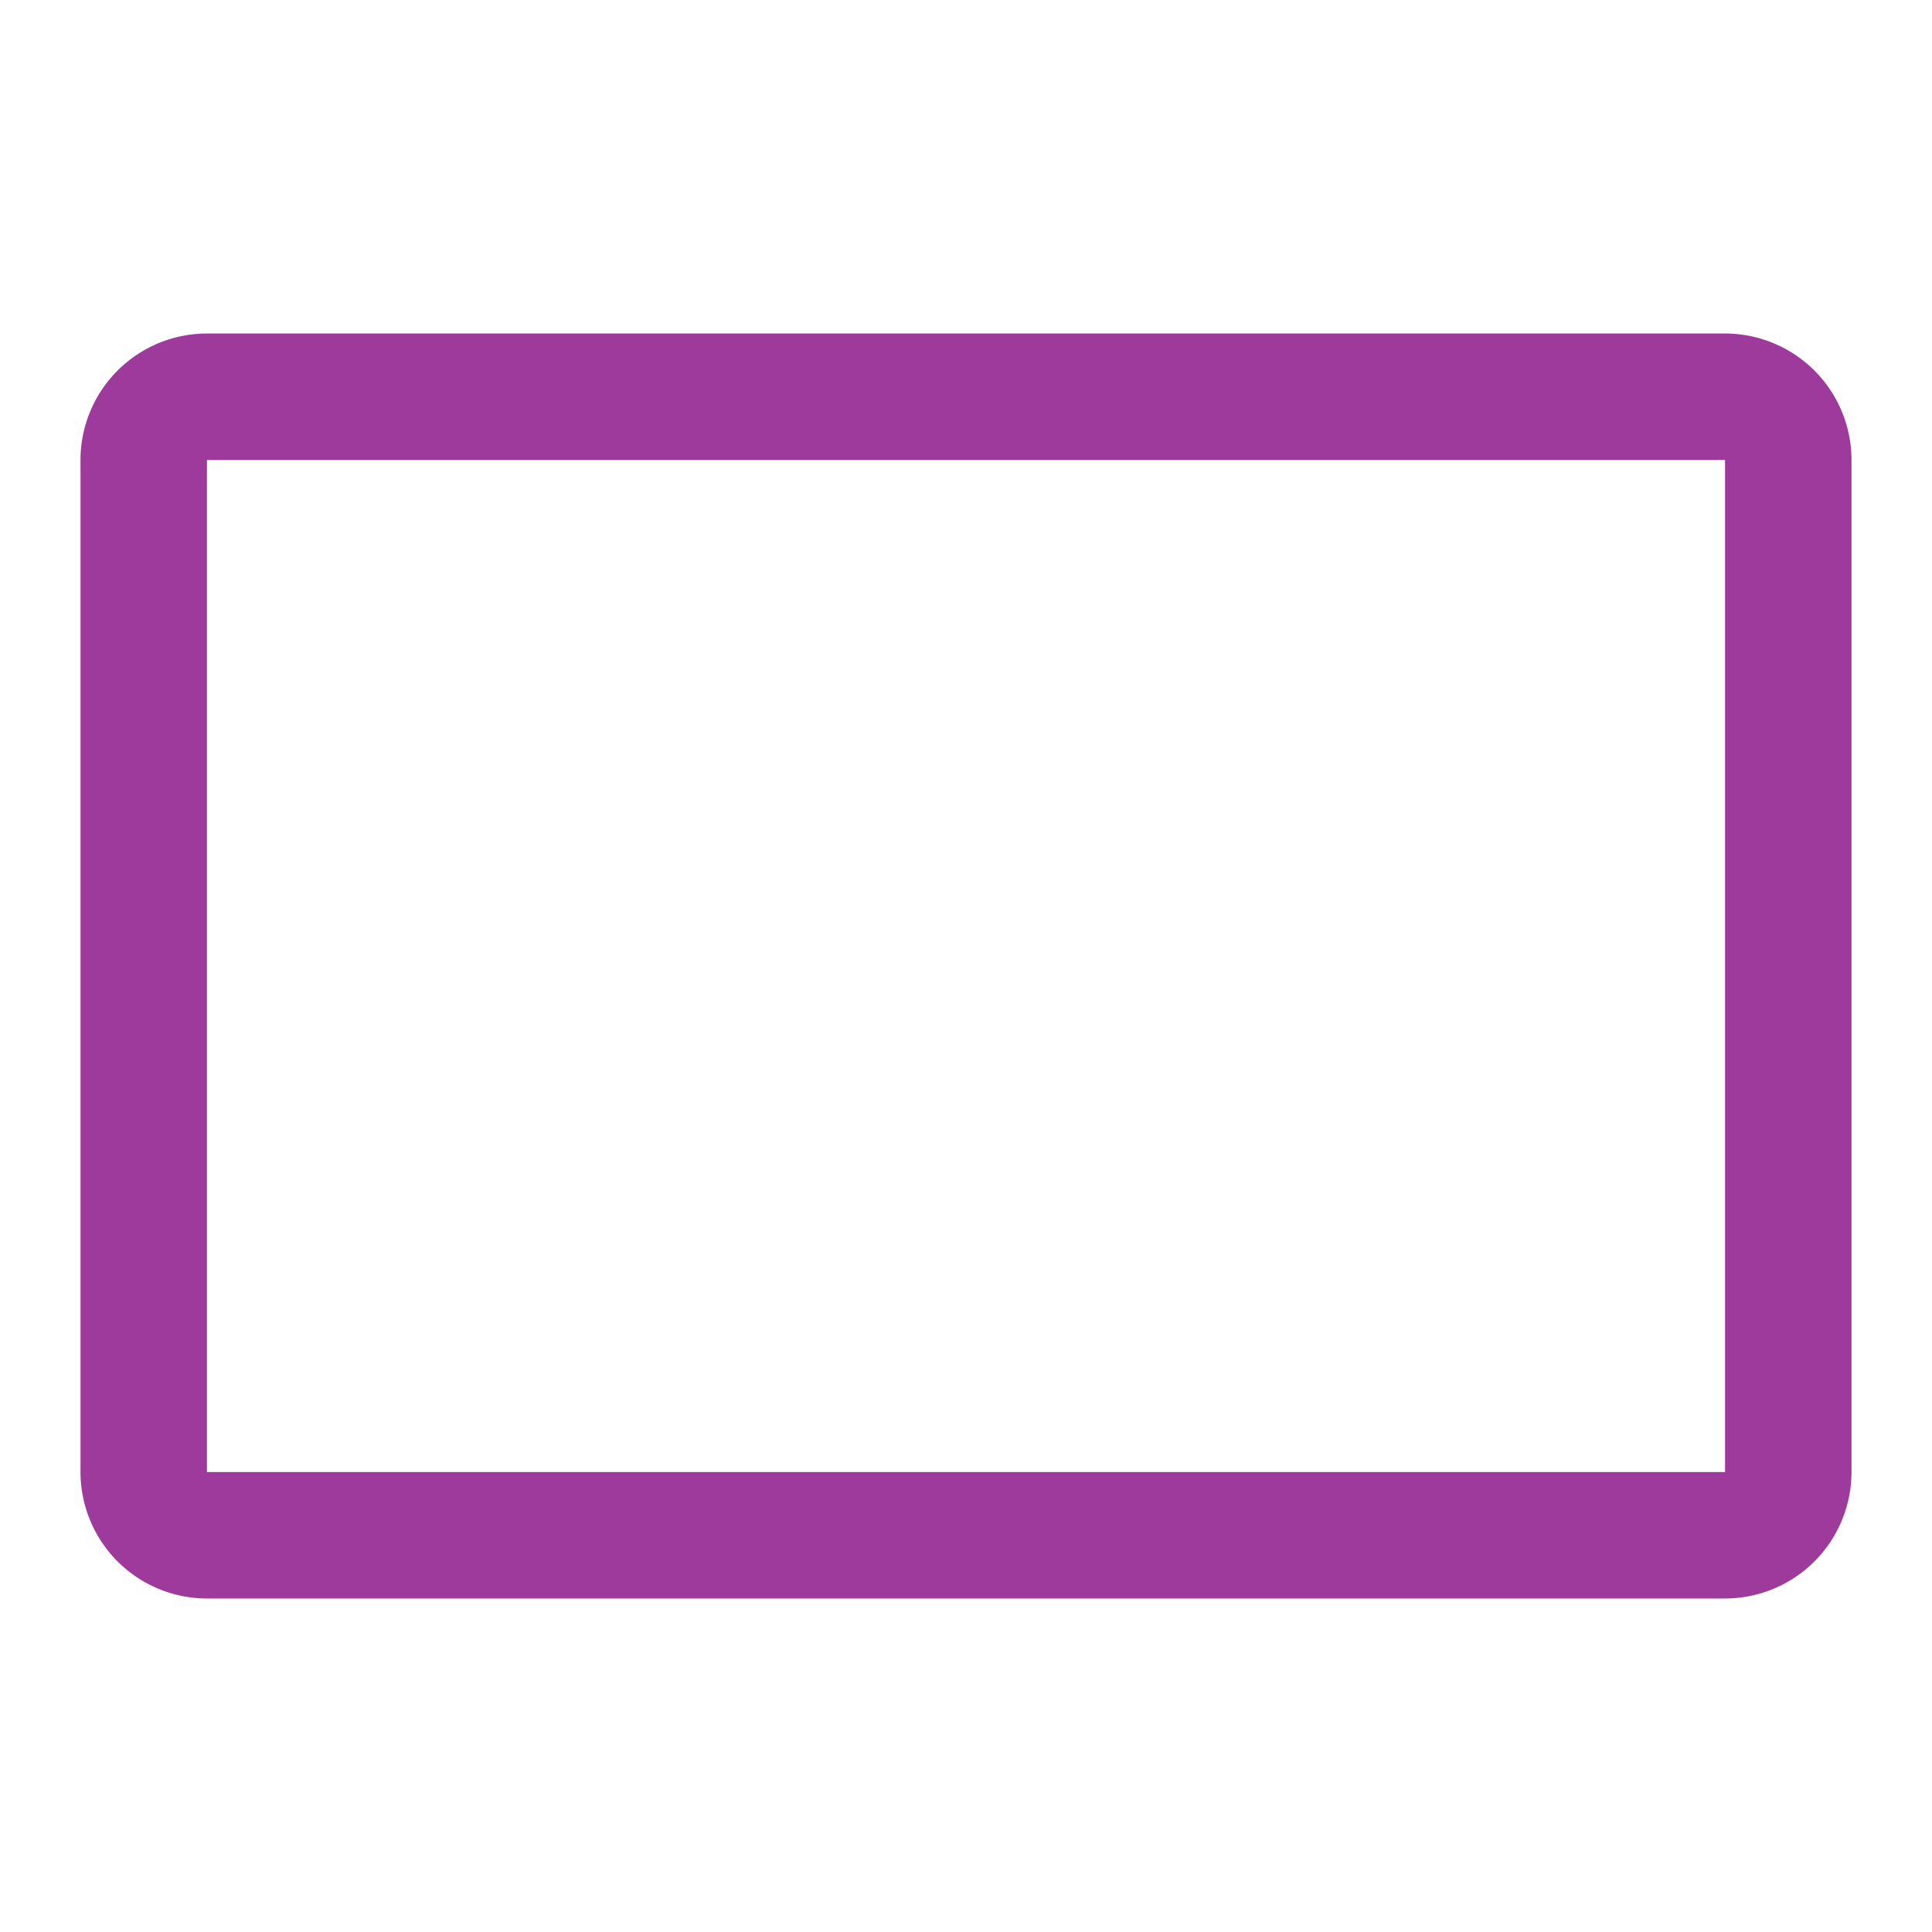 <?xml version="1.0" encoding="UTF-8" standalone="no"?>
<svg
   xmlns:dc="http://purl.org/dc/elements/1.1/"
   xmlns:cc="http://creativecommons.org/ns#"
   xmlns:rdf="http://www.w3.org/1999/02/22-rdf-syntax-ns#"
   xmlns:svg="http://www.w3.org/2000/svg"
   xmlns="http://www.w3.org/2000/svg"
   xmlns:sodipodi="http://sodipodi.sourceforge.net/DTD/sodipodi-0.dtd"
   xmlns:inkscape="http://www.inkscape.org/namespaces/inkscape"
   height="24"
   viewBox="0 0 24 24"
   width="24"
   version="1.1"
   id="svg11"
   sodipodi:docname="lc_rect_unfilled.svg"
   inkscape:export-filename="/home/annisaauliarasyidah/Desktop/4_242 (aulia)/lc 222/lc_rect_unfilled.png"
   inkscape:export-xdpi="96"
   inkscape:export-ydpi="96"
   inkscape:version="0.92.4 (unknown)">
  <defs
     id="defs15" />
  <sodipodi:namedview
     pagecolor="#ffffff"
     bordercolor="#666666"
     borderopacity="1"
     objecttolerance="10"
     gridtolerance="10"
     guidetolerance="10"
     inkscape:pageopacity="0"
     inkscape:pageshadow="2"
     inkscape:window-width="1366"
     inkscape:window-height="707"
     id="namedview13"
     showgrid="false"
     inkscape:zoom="15.558174"
     inkscape:cx="-0.059482376"
     inkscape:cy="8"
     inkscape:window-x="0"
     inkscape:window-y="0"
     inkscape:window-maximized="1"
     inkscape:current-layer="svg11" />
  <linearGradient
     id="a"
     gradientUnits="userSpaceOnUse"
     x1="1"
     x2="15"
     y1="8"
     y2="8">
    <stop
       offset="0"
       stop-color="#7c9fcf"
       id="stop2" />
    <stop
       offset=".5"
       stop-color="#7c9ece"
       id="stop4" />
    <stop
       offset="1"
       stop-color="#7b9dcf"
       id="stop6" />
  </linearGradient>
  <path
     d="M 2.571,4.143 A 1.572,1.572 0 0 0 1,5.714 V 18.286 a 1.572,1.572 0 0 0 1.571,1.571 H 21.429 A 1.572,1.572 0 0 0 23,18.286 V 5.714 A 1.572,1.572 0 0 0 21.429,4.143 Z m 0,1.571 H 21.429 V 18.286 H 2.571 Z"
     id="path9"
     style="fill:#9d3a9b;stroke-width:0.145"
     inkscape:connector-curvature="0" />
</svg>
